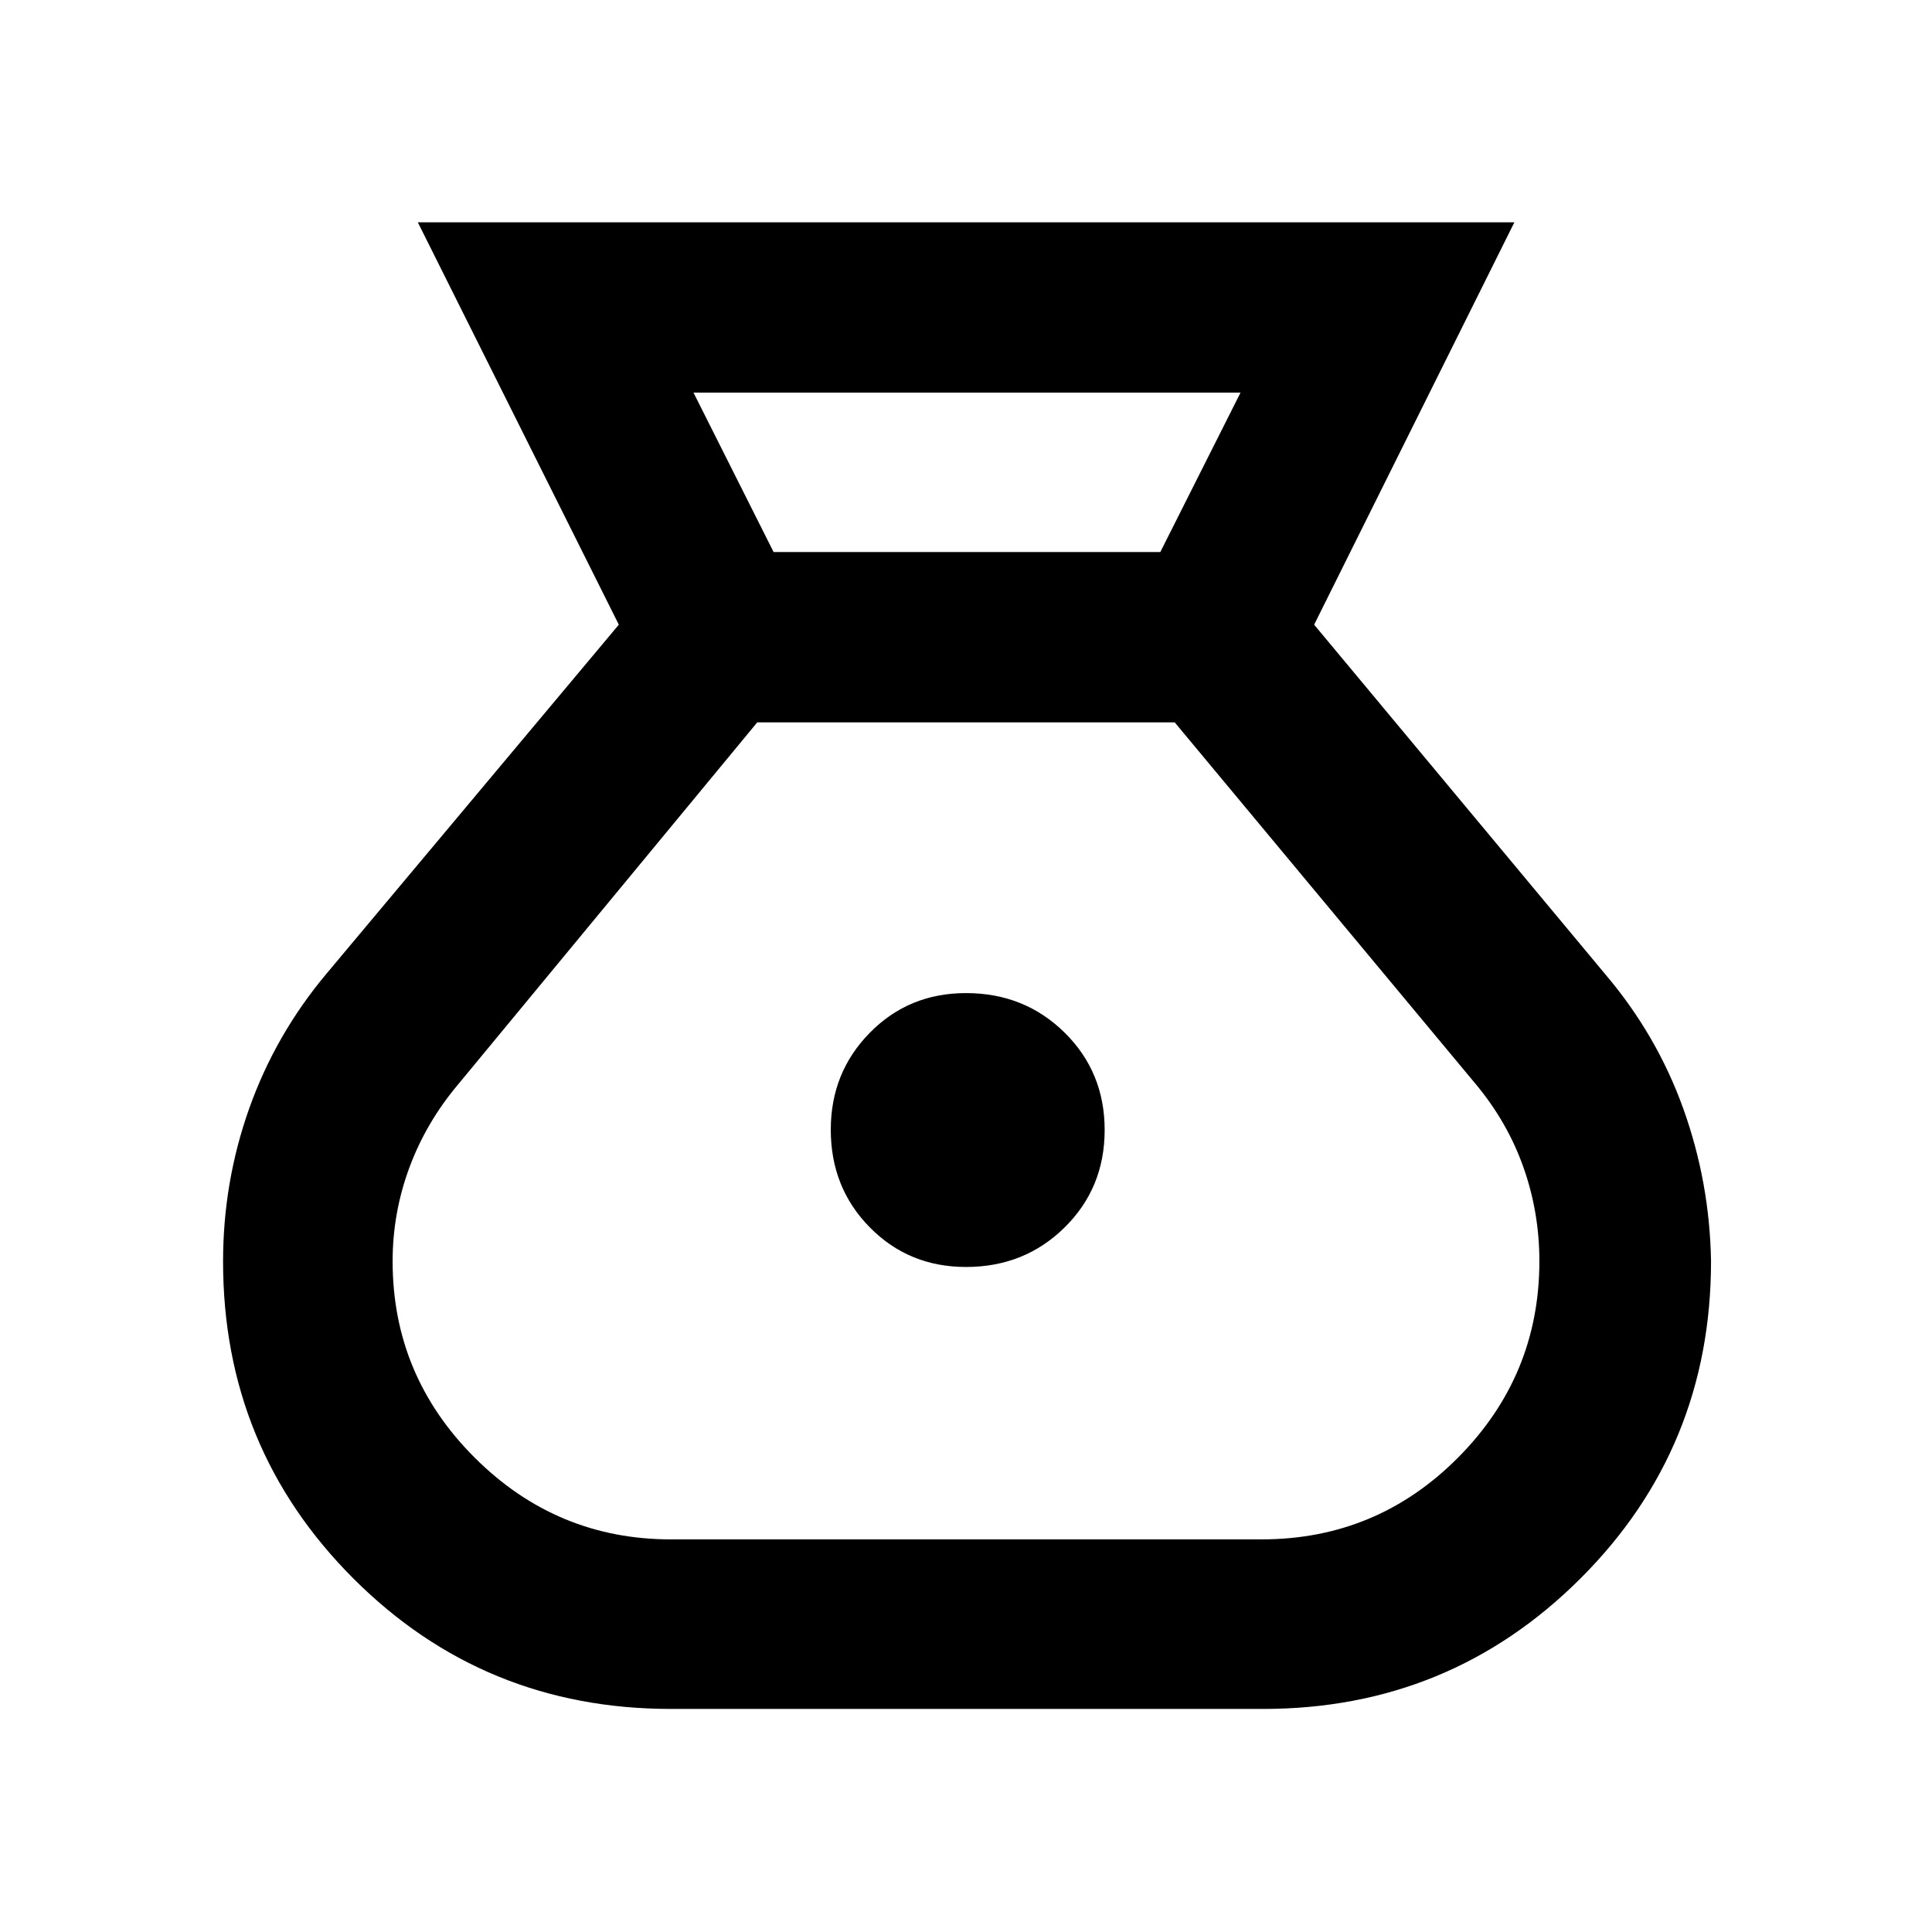 <svg xmlns="http://www.w3.org/2000/svg" height="40" viewBox="0 -960 960 960" width="40"><path d="M333.38-110.84q-92.97 0-157.75-64.77-64.79-64.78-64.79-157.57 0-39.47 13-76.06 13.01-36.58 38.14-66.64L307.49-649.6l-99.88-199.94h544.88l-99.5 199.94 144.79 173.85q25.55 30.14 38.65 66.67 13.11 36.54 13.77 75.72 0 92.96-64.92 157.74-64.93 64.78-157.66 64.78H333.38Zm146.63-219.61q-28.42 0-47.81-19.68-19.39-19.67-19.39-48.54 0-28.42 19.38-48.14 19.37-19.73 47.8-19.73 29.08 0 49 19.63 19.91 19.62 19.91 48.4 0 28.79-19.9 48.42-19.9 19.64-48.99 19.64ZM384.4-685.69h192.15l39.86-79.22H344.59l39.81 79.22Zm-51.02 490.6h293.46q57.28 0 97.68-40.66 40.39-40.66 40.39-97.58 0-24.21-7.92-46.63T733.3-421.3L583.7-601.07H376.28L227.7-421.24q-15.94 18.89-24.28 41.4-8.33 22.51-8.33 46.56 0 56.82 40.71 97.51 40.72 40.68 97.58 40.68Z"/></svg>